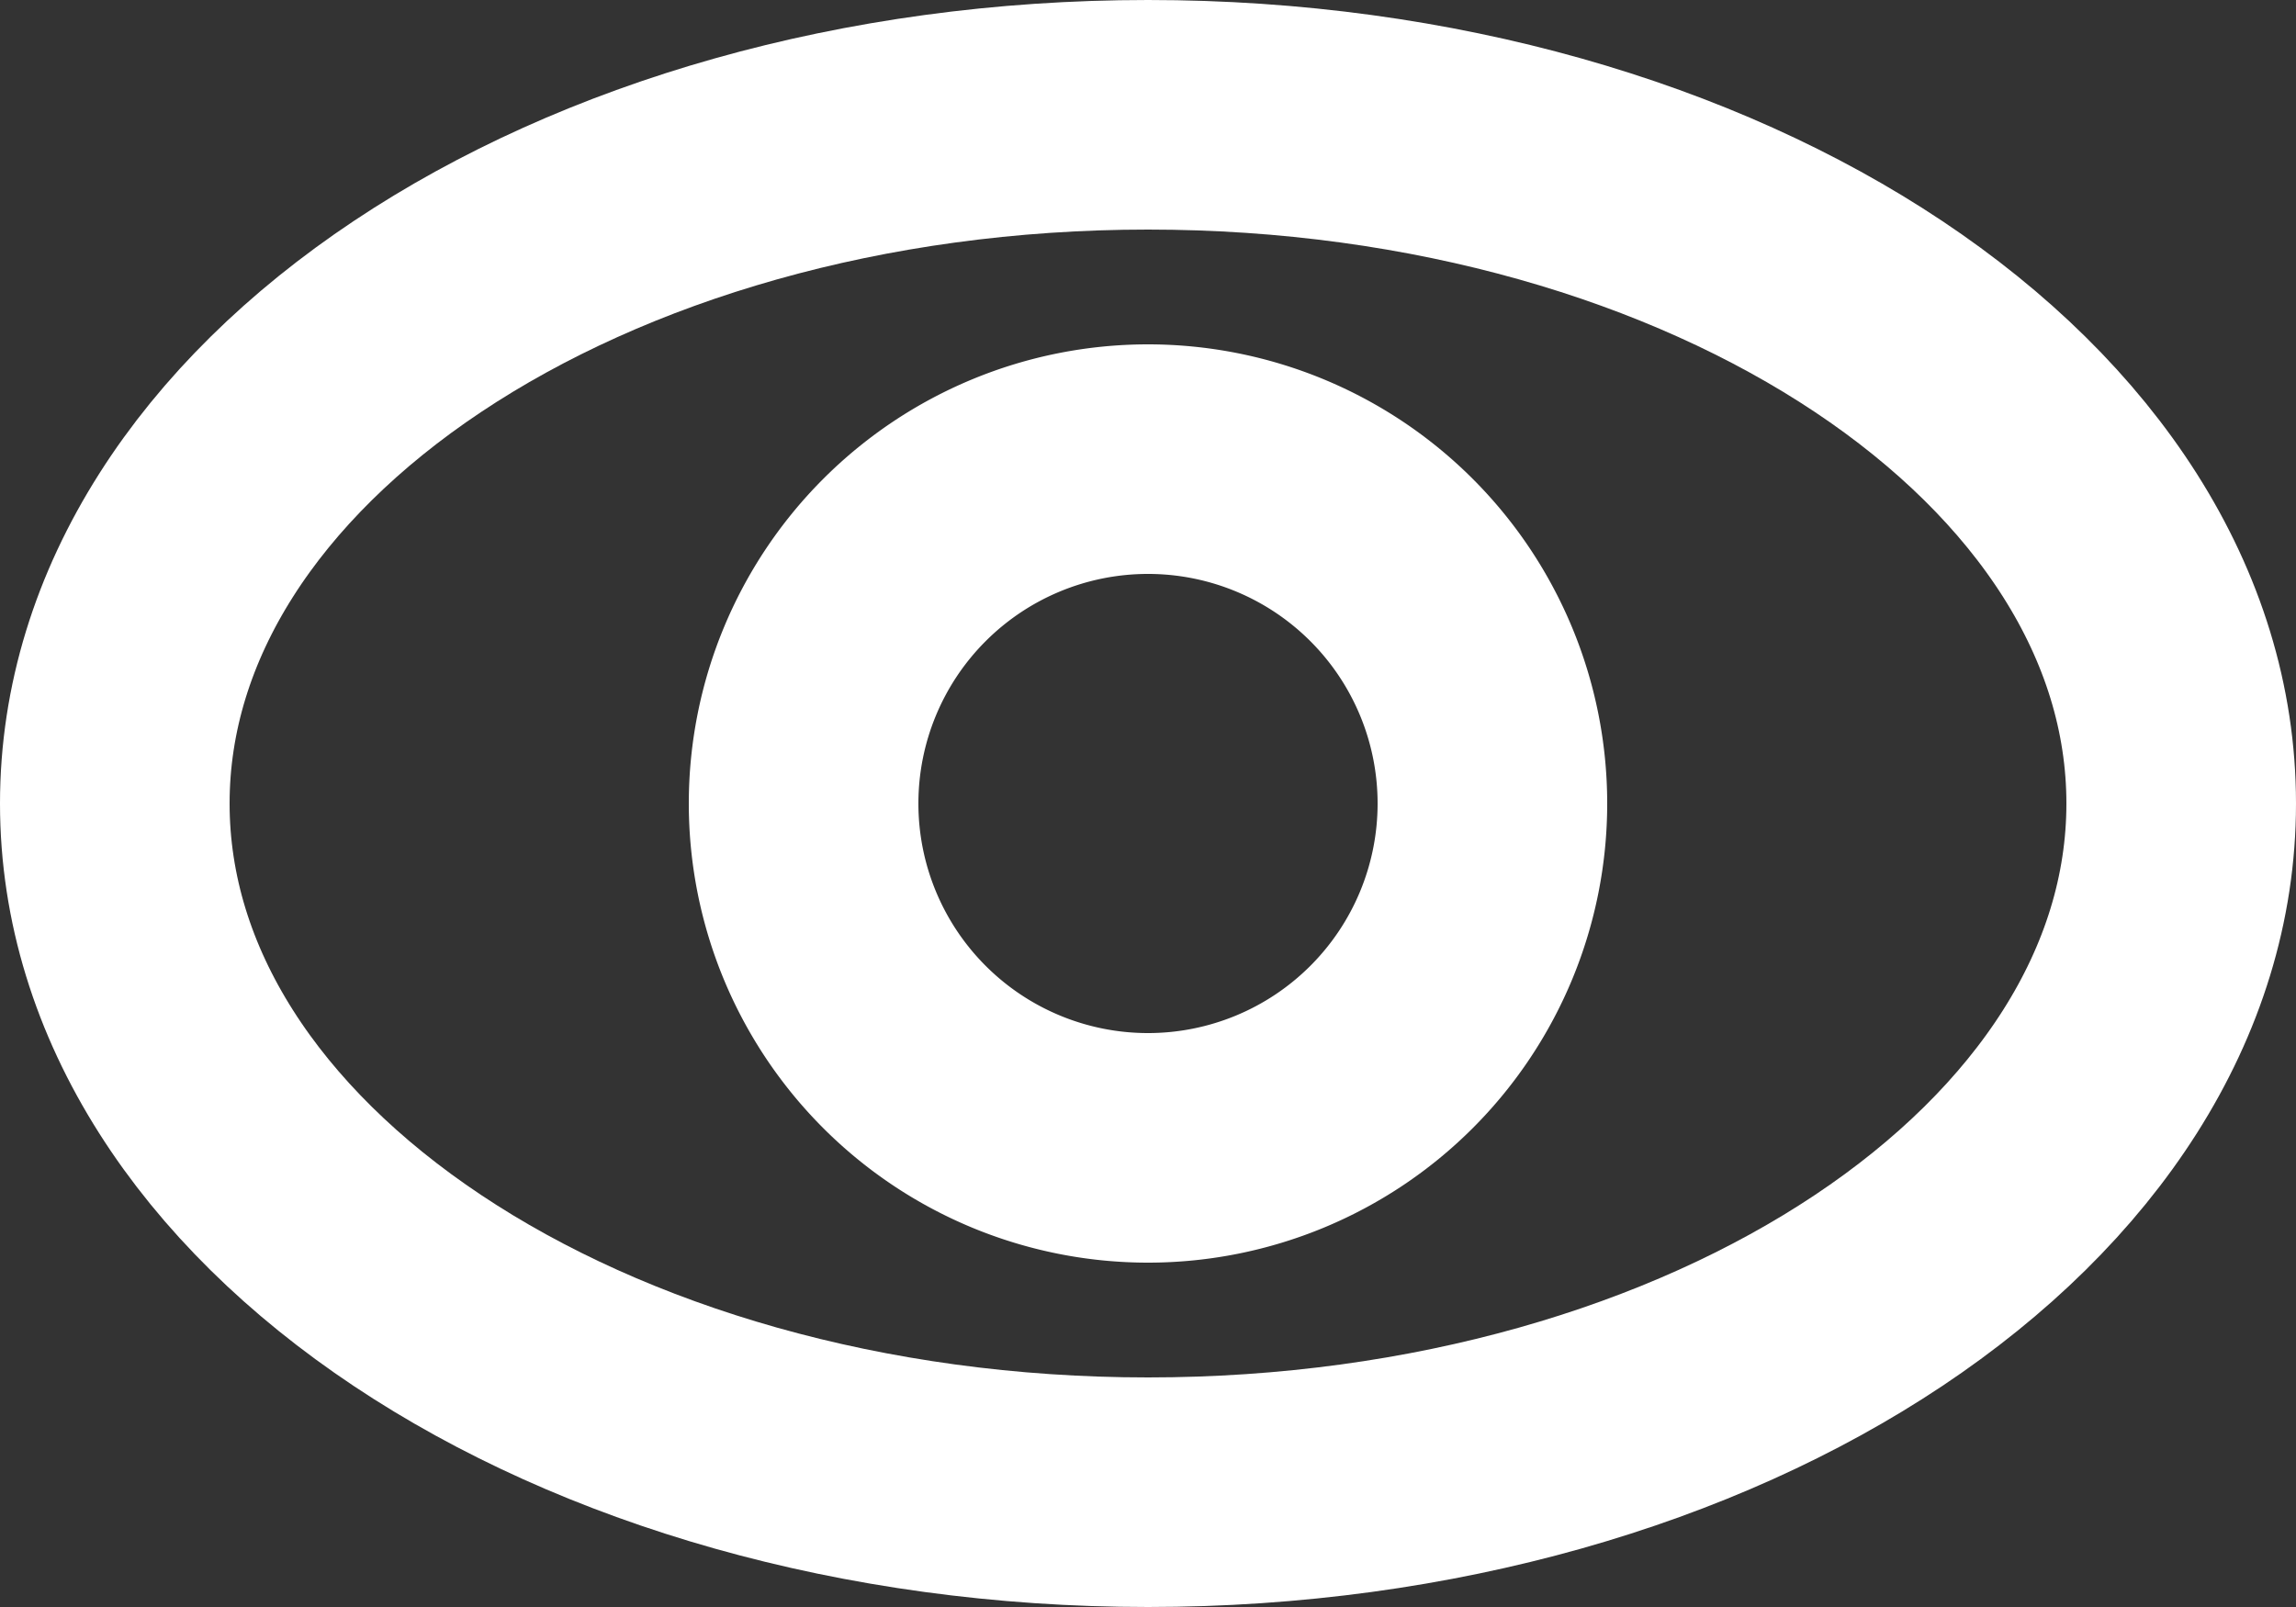 <svg class="w-6 h-6 text-white dark:text-white" aria-hidden="true" xmlns="http://www.w3.org/2000/svg" fill="none" viewBox="0 0 20 14">
  <rect x="0" y="0" width="20" height="14" fill="#333333" stroke="none"/>
  <g stroke="white" stroke-linecap="round" stroke-linejoin="round" stroke-width="2">
    <path d="M10 10a3 3 0 1 0 0-6 3 3 0 0 0 0 6Z"/>
    <path d="M10 13c4.97 0 9-2.686 9-6s-4.03-6-9-6-9 2.686-9 6 4.03 6 9 6Z"/>
  </g>
</svg>
